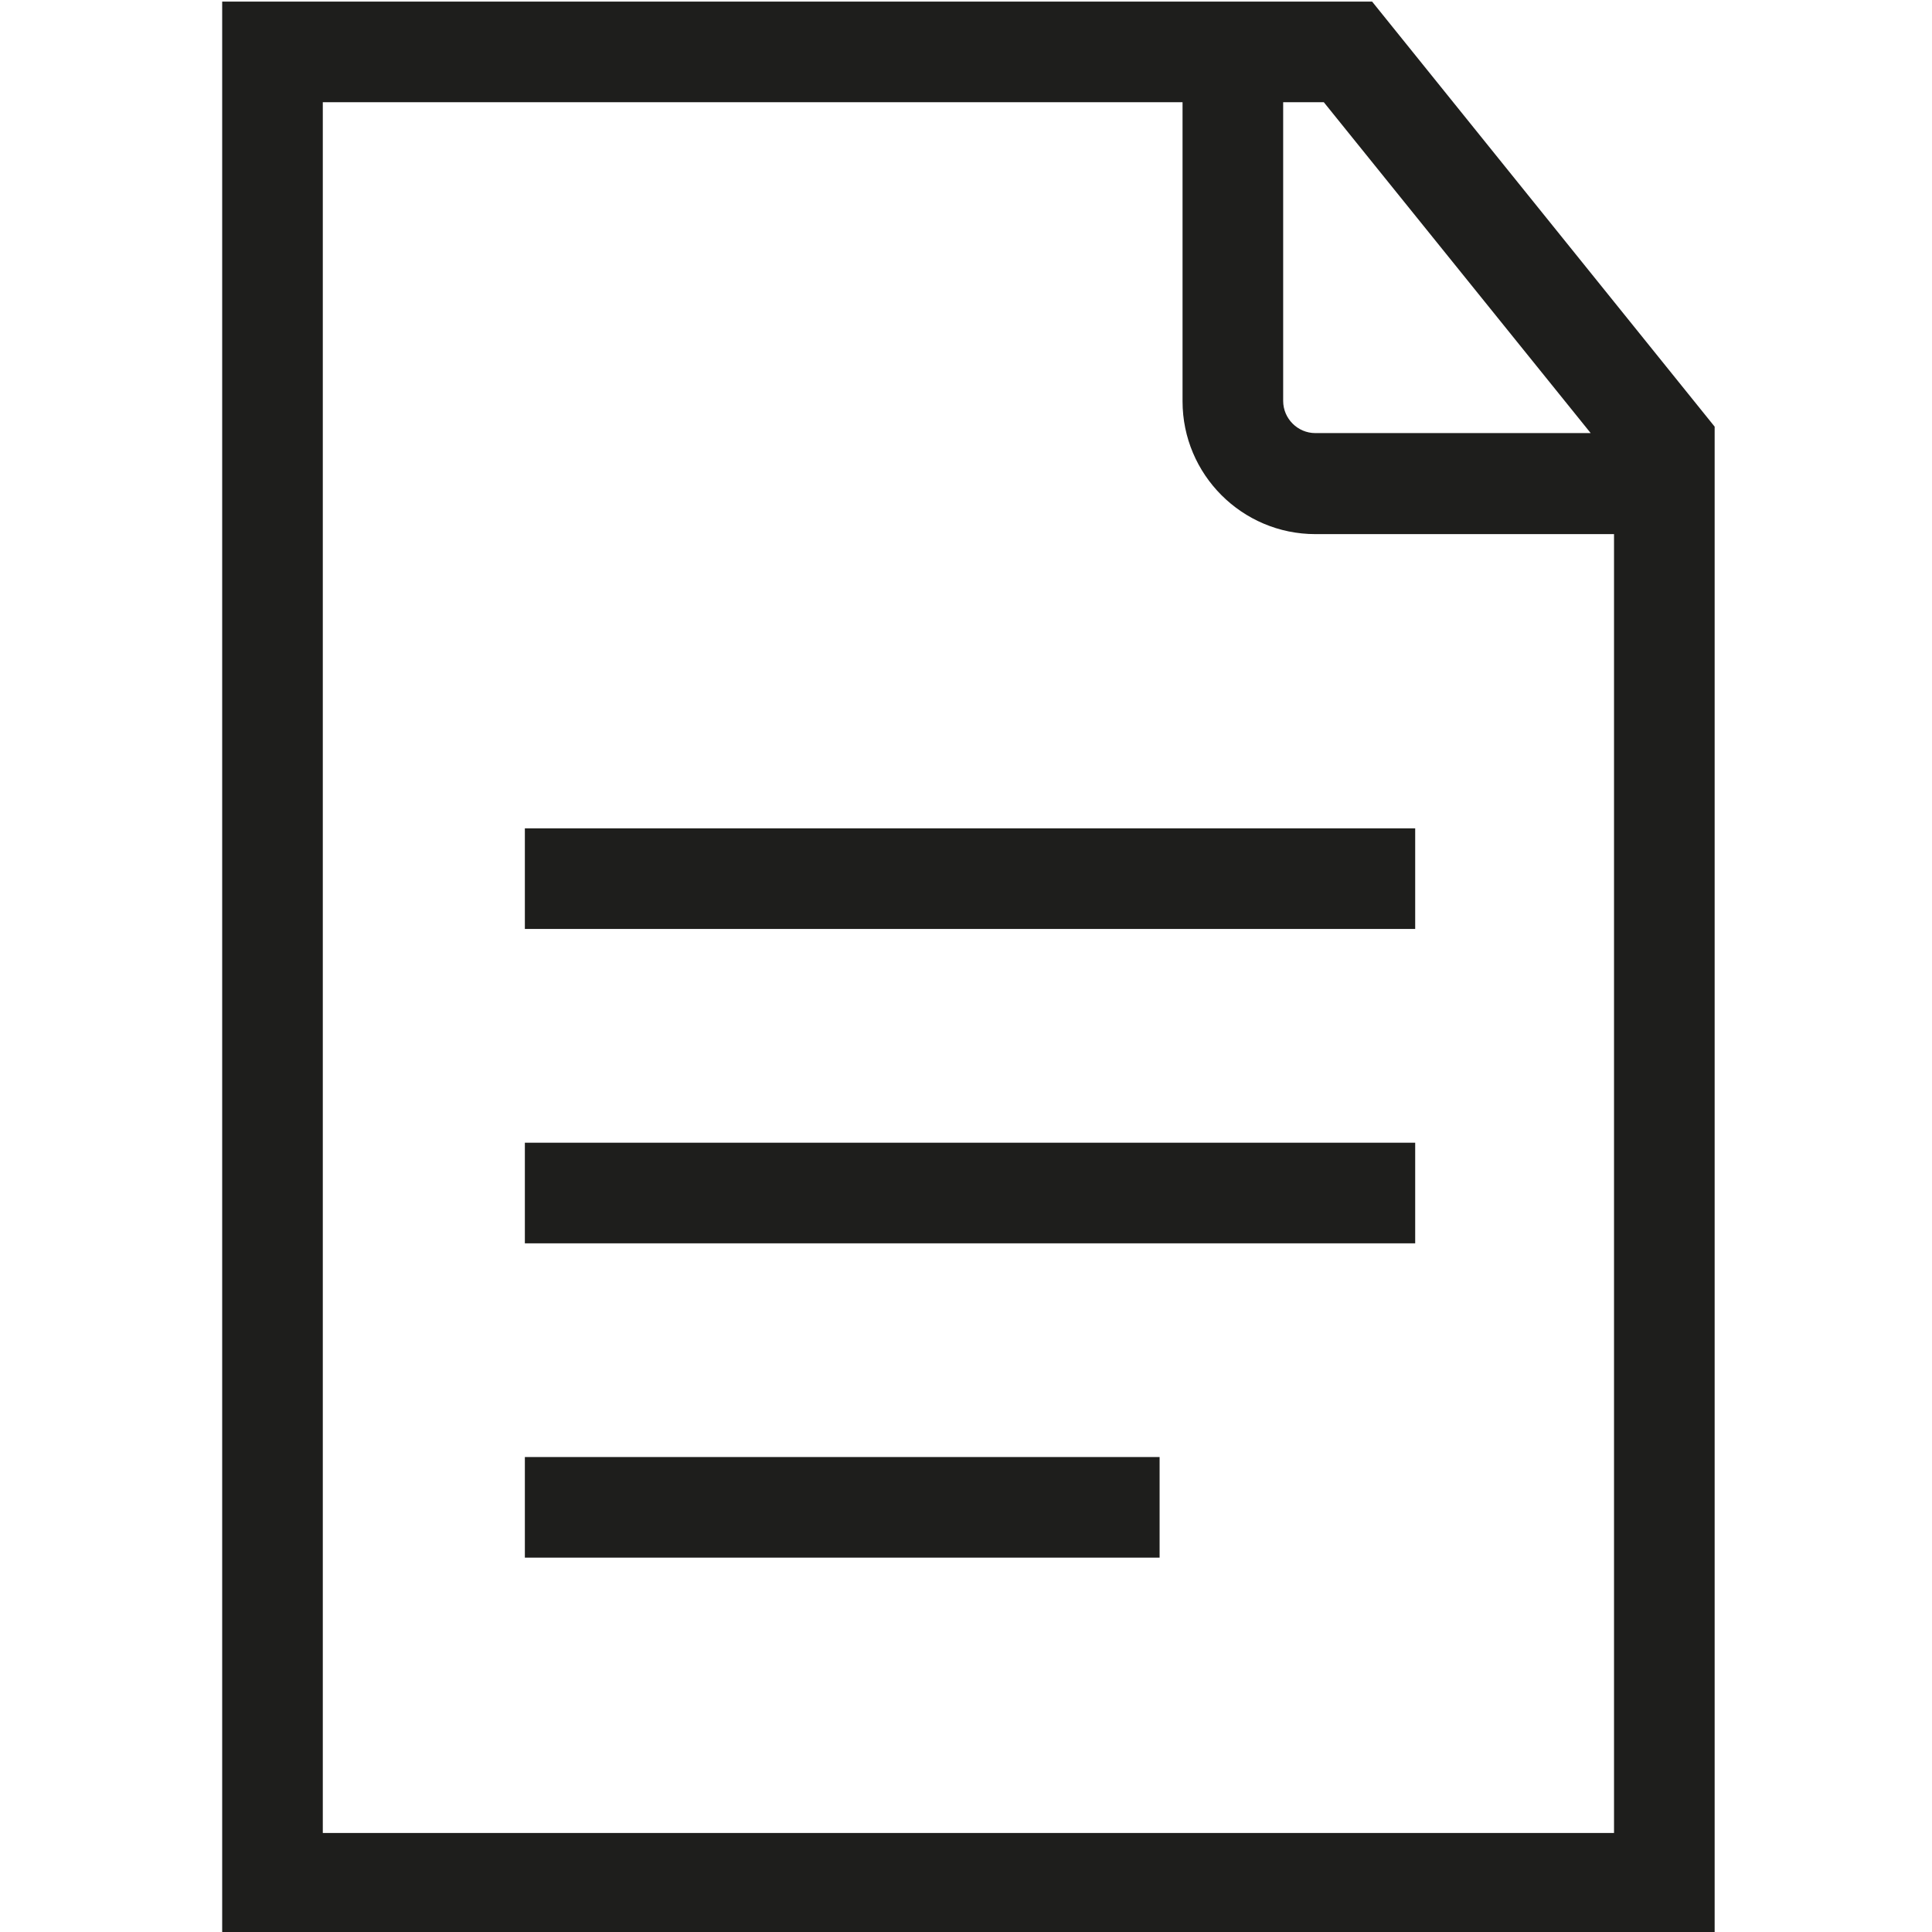 <?xml version="1.0" encoding="UTF-8"?>
<svg id="_x33_219" xmlns="http://www.w3.org/2000/svg" version="1.1" viewBox="0 0 48 48">
  <!-- Generator: Adobe Illustrator 29.0.1, SVG Export Plug-In . SVG Version: 2.1.0 Build 192)  -->
  <defs>
    <style>
      .st0 {
        fill: #1e1e1c;
      }
    </style>
  </defs>
  <path class="st0" d="M34.09.04H5.52v48h37.08V10.6L34.09.04ZM39.52,10.76h-6.84c-.44,0-.8-.36-.8-.8V2.54h1.01l6.63,8.22ZM8.02,45.54V2.54h21.36v7.43c0,1.82,1.48,3.3,3.3,3.3h7.42v32.27H8.02ZM13.04,28.39h22.12v2.5H13.04v-2.5ZM13.04,20.58h22.12v2.5H13.04v-2.5ZM13.04,36.2h15.77v2.5h-15.77v-2.5Z"/>
</svg>